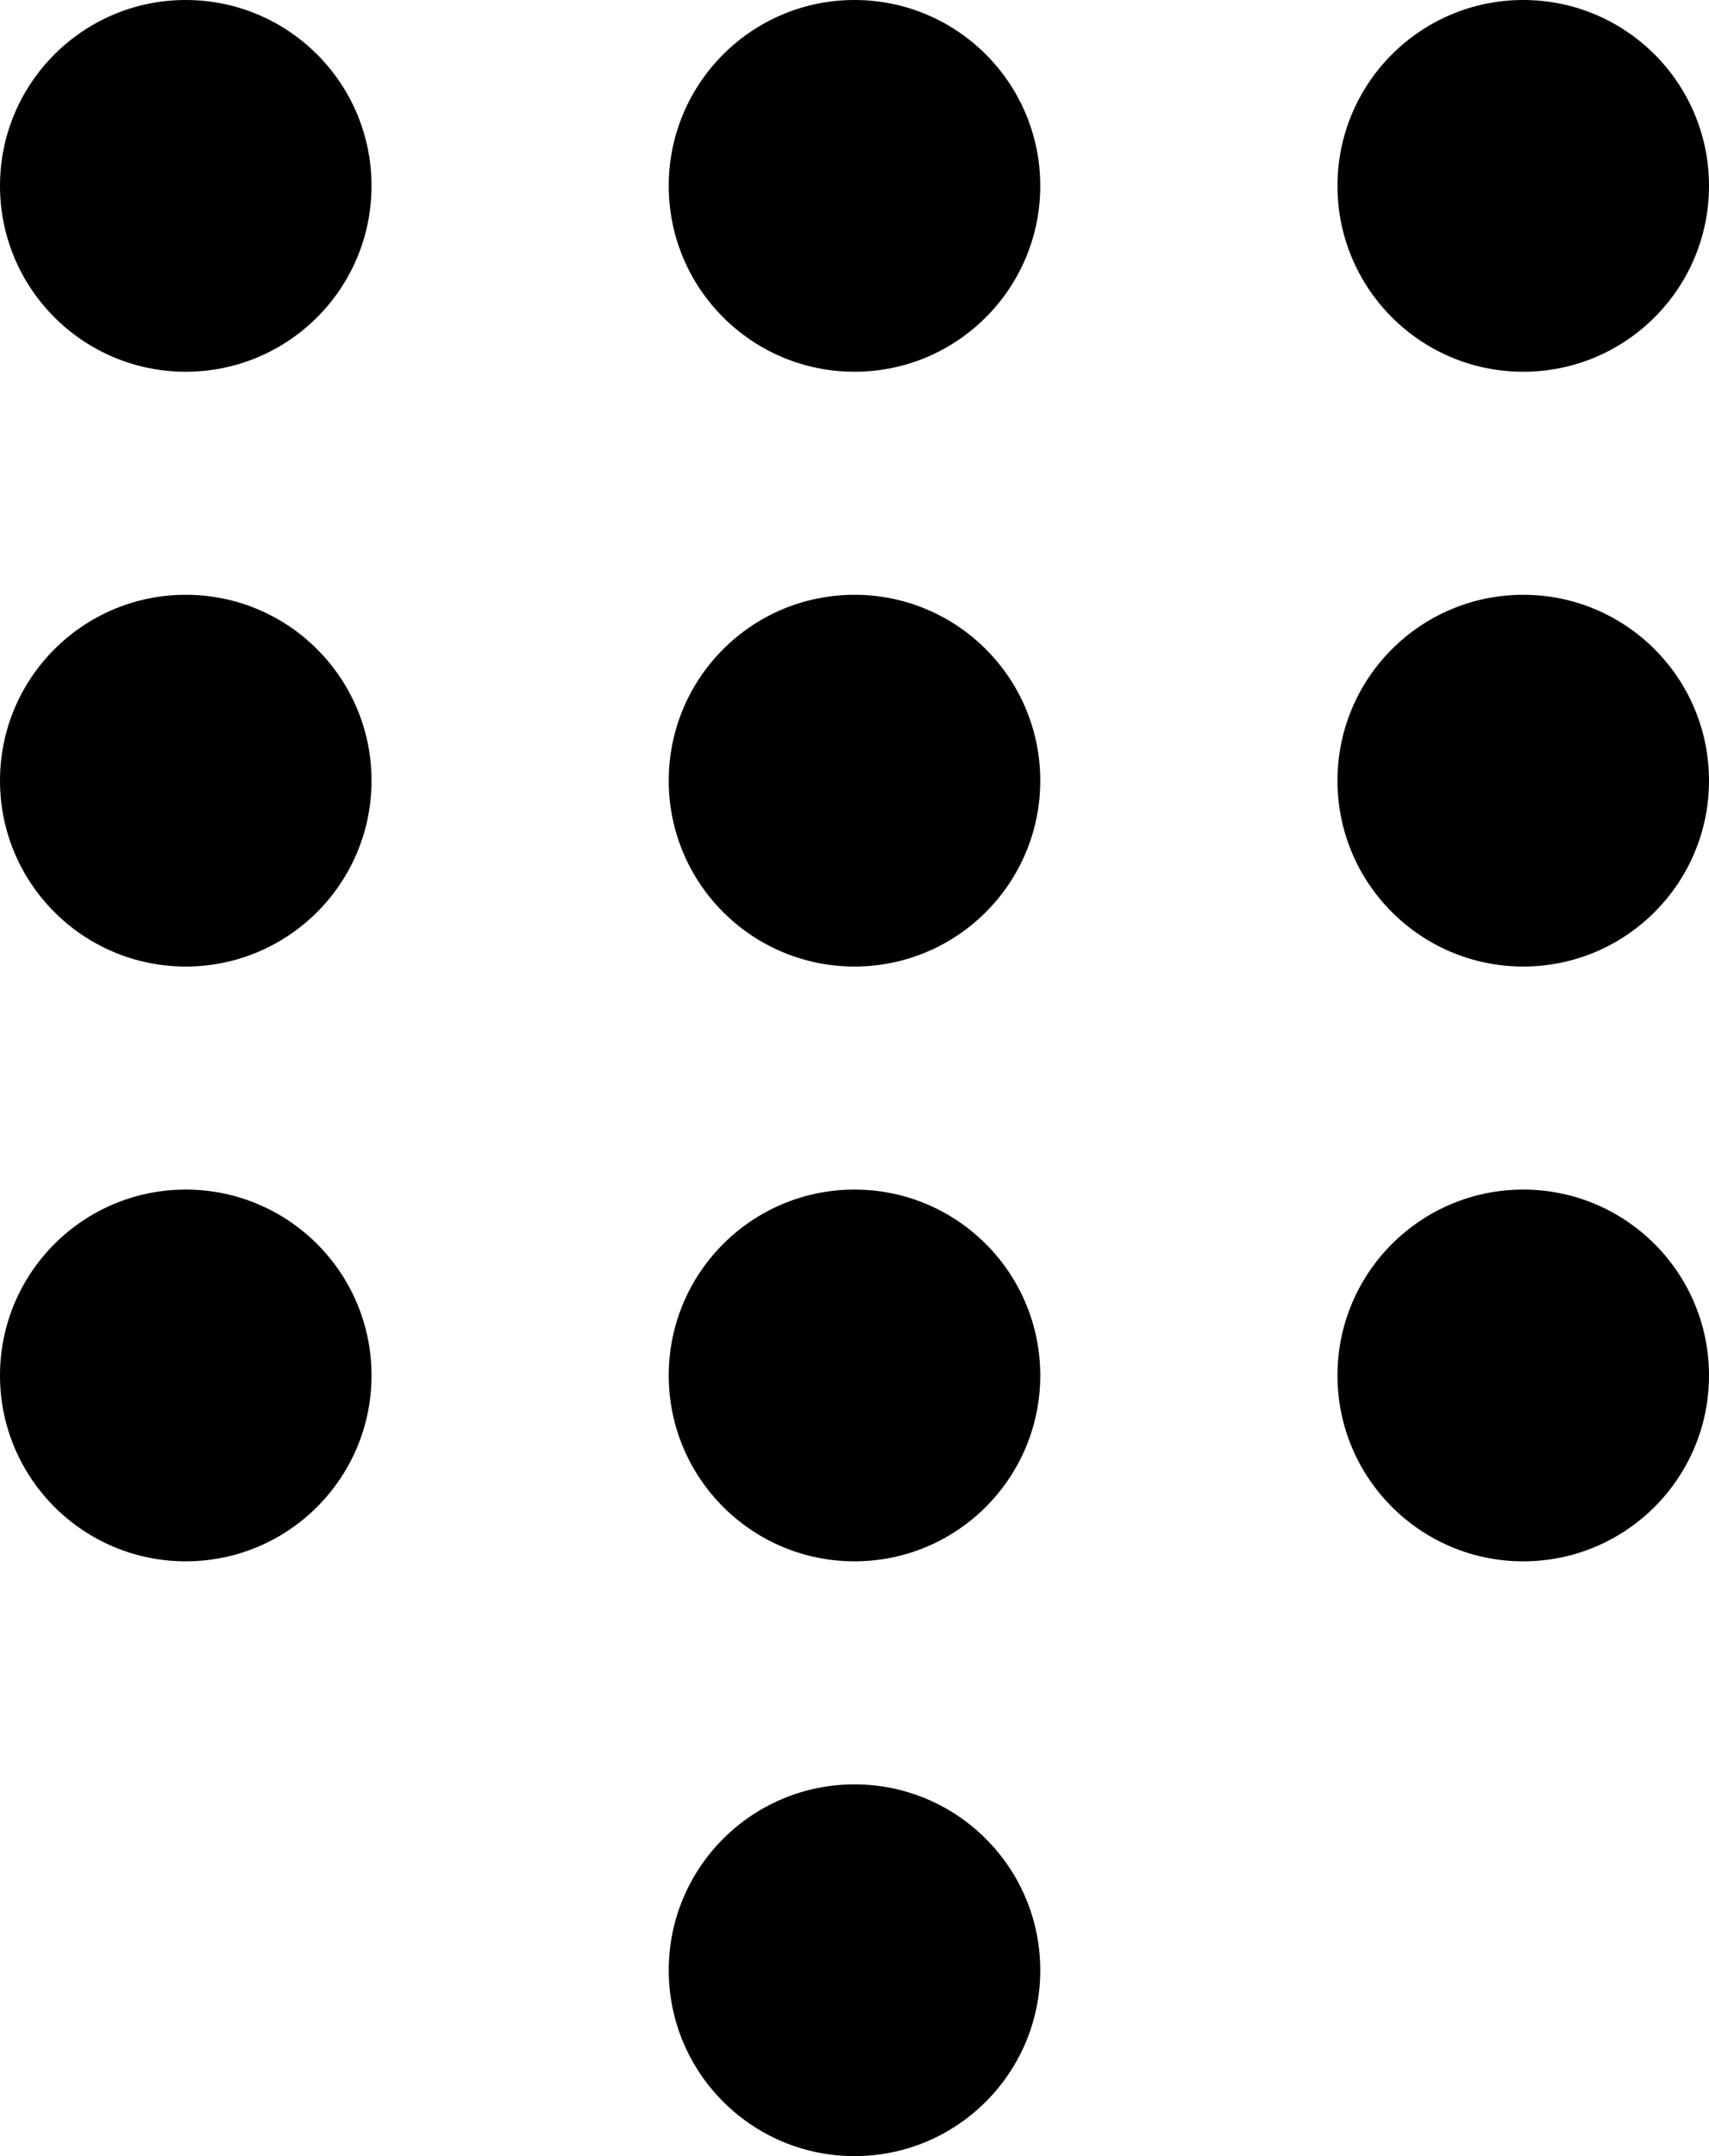 <svg width="23" height="29" viewBox="0 0 23 29" fill="none" xmlns="http://www.w3.org/2000/svg">
<circle cx="11.5" cy="10.5" r="2.5" fill="black"/>
<circle cx="20.5" cy="10.5" r="2.5" fill="black"/>
<circle cx="2.5" cy="10.5" r="2.5" fill="black"/>
<circle cx="11.5" cy="18.5" r="2.5" fill="black"/>
<circle cx="11.5" cy="26.5" r="2.5" fill="black"/>
<circle cx="20.5" cy="18.5" r="2.5" fill="black"/>
<circle cx="2.5" cy="18.5" r="2.5" fill="black"/>
<circle cx="11.5" cy="2.5" r="2.5" fill="black"/>
<circle cx="20.5" cy="2.5" r="2.5" fill="black"/>
<circle cx="2.5" cy="2.5" r="2.5" fill="black"/>
</svg>
